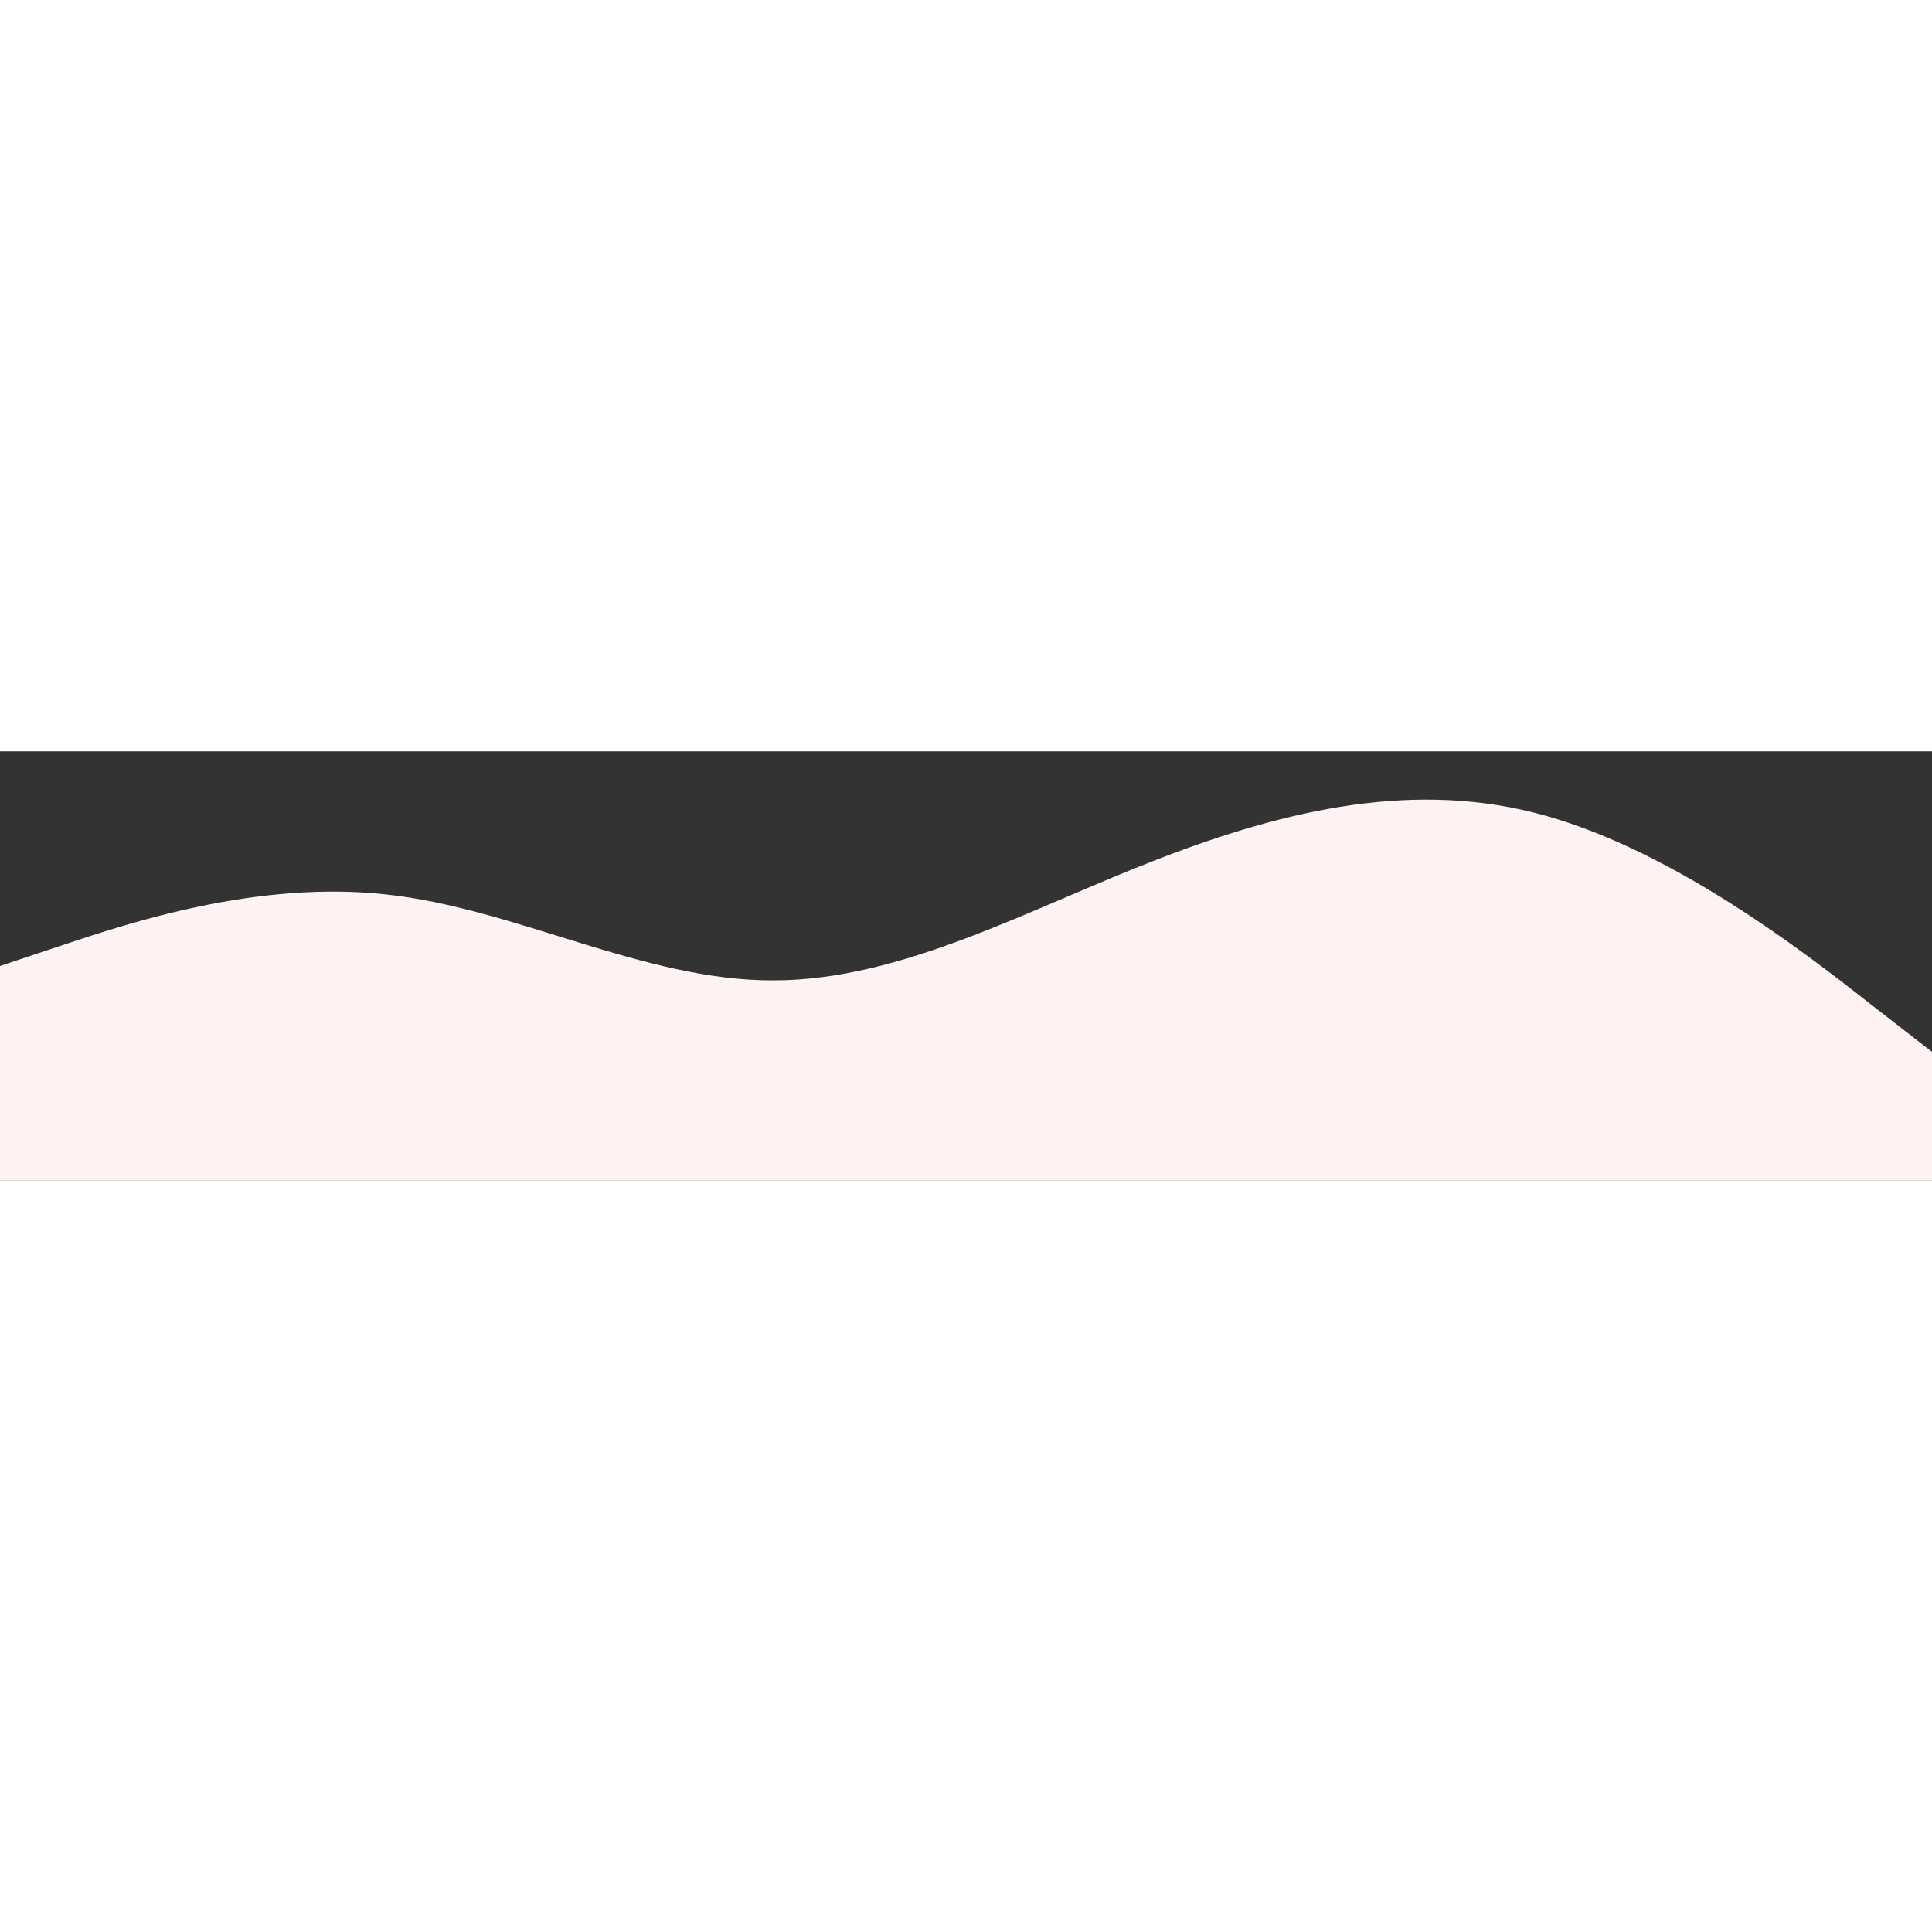 <svg width="100" height="100" xmlns="http://www.w3.org/2000/svg" viewBox="0 0 1440 320"><rect x="0" y="0" width="1440" height="320" fill="#333333" stroke="none"/><path fill="#FEF2F2" fill-opacity="1" d="M0,160L48,144C96,128,192,96,288,106.7C384,117,480,171,576,170.7C672,171,768,117,864,80C960,43,1056,21,1152,48C1248,75,1344,149,1392,186.7L1440,224L1440,320L1392,320C1344,320,1248,320,1152,320C1056,320,960,320,864,320C768,320,672,320,576,320C480,320,384,320,288,320C192,320,96,320,48,320L0,320Z"></path></svg> 